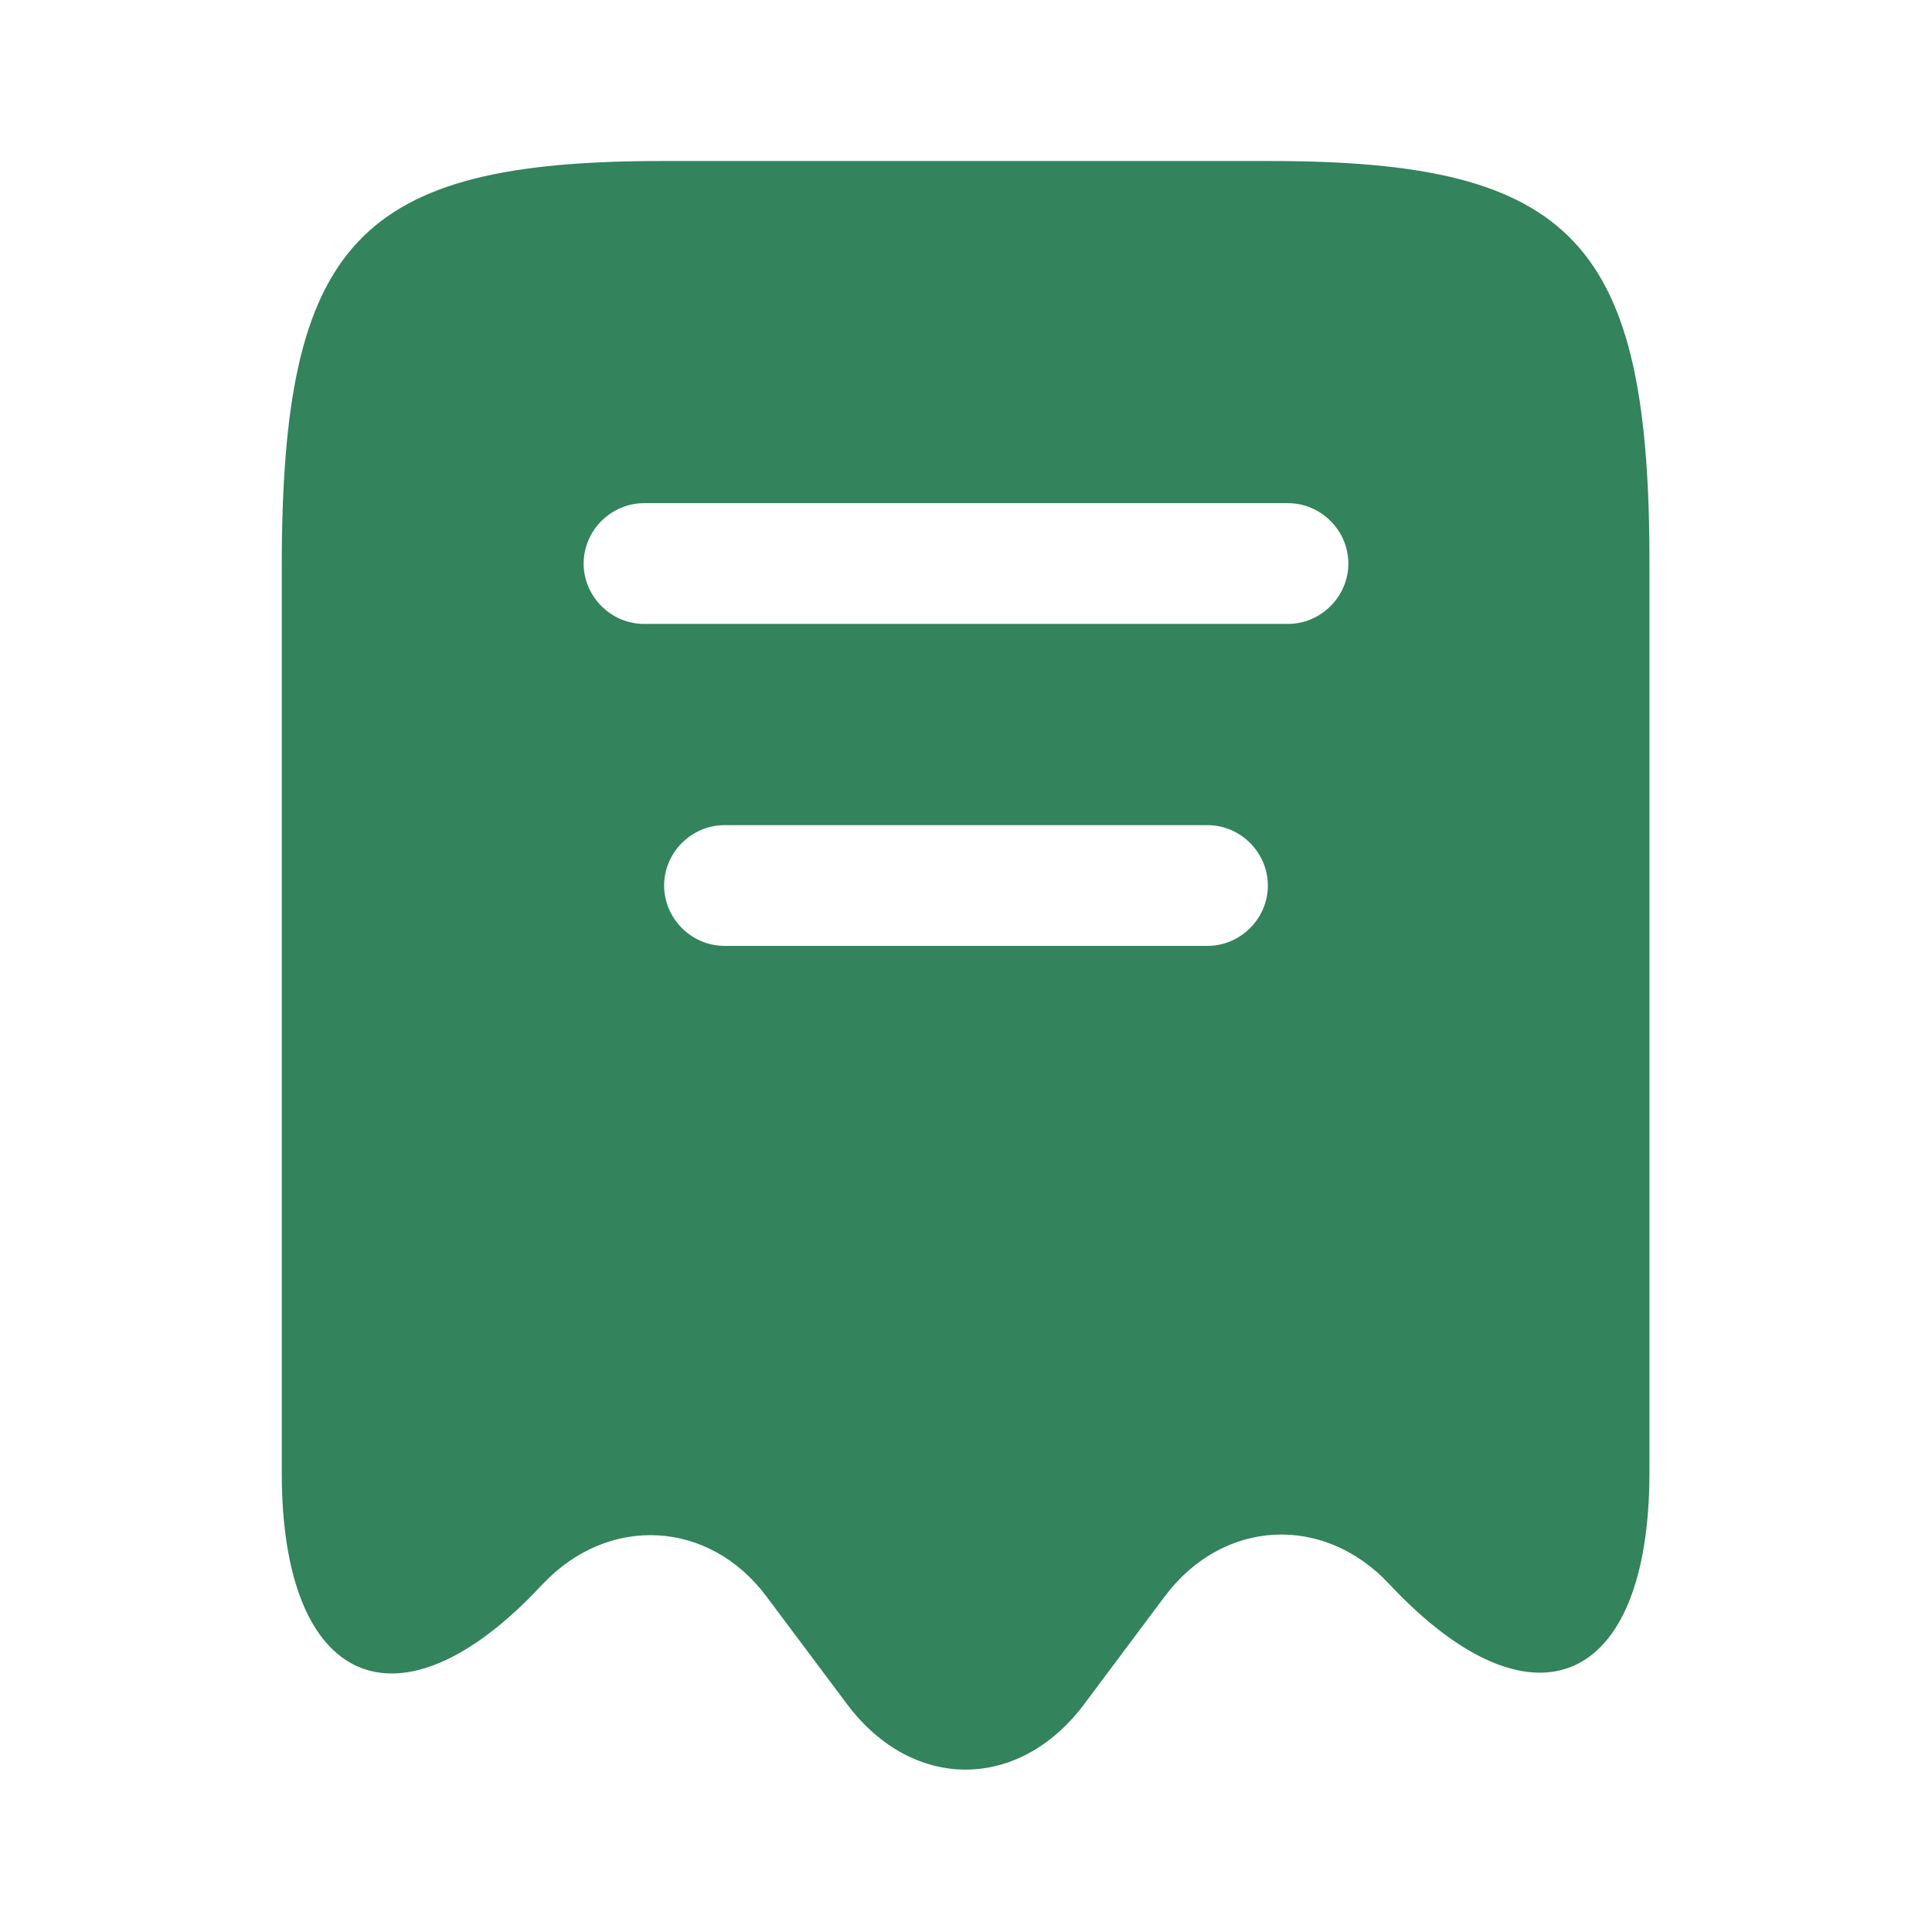 <svg width="32" height="32" viewBox="0 0 32 32" fill="none" xmlns="http://www.w3.org/2000/svg">
<path d="M21.04 2.667H10.96C5.92 2.667 4.667 4.014 4.667 9.387V24.4C4.667 27.947 6.613 28.787 8.973 26.254L8.987 26.24C10.08 25.08 11.747 25.174 12.693 26.44L14.04 28.24C15.12 29.667 16.867 29.667 17.947 28.24L19.293 26.44C20.253 25.16 21.92 25.067 23.013 26.24C25.387 28.774 27.32 27.934 27.32 24.387V9.387C27.333 4.014 26.08 2.667 21.04 2.667ZM20 15.667H12C11.453 15.667 11 15.214 11 14.667C11 14.12 11.453 13.667 12 13.667H20C20.547 13.667 21 14.12 21 14.667C21 15.214 20.547 15.667 20 15.667ZM21.333 10.334H10.667C10.12 10.334 9.667 9.88 9.667 9.334C9.667 8.787 10.12 8.334 10.667 8.334H21.333C21.88 8.334 22.333 8.787 22.333 9.334C22.333 9.88 21.88 10.334 21.333 10.334Z" fill="#33835C"/>
</svg>
